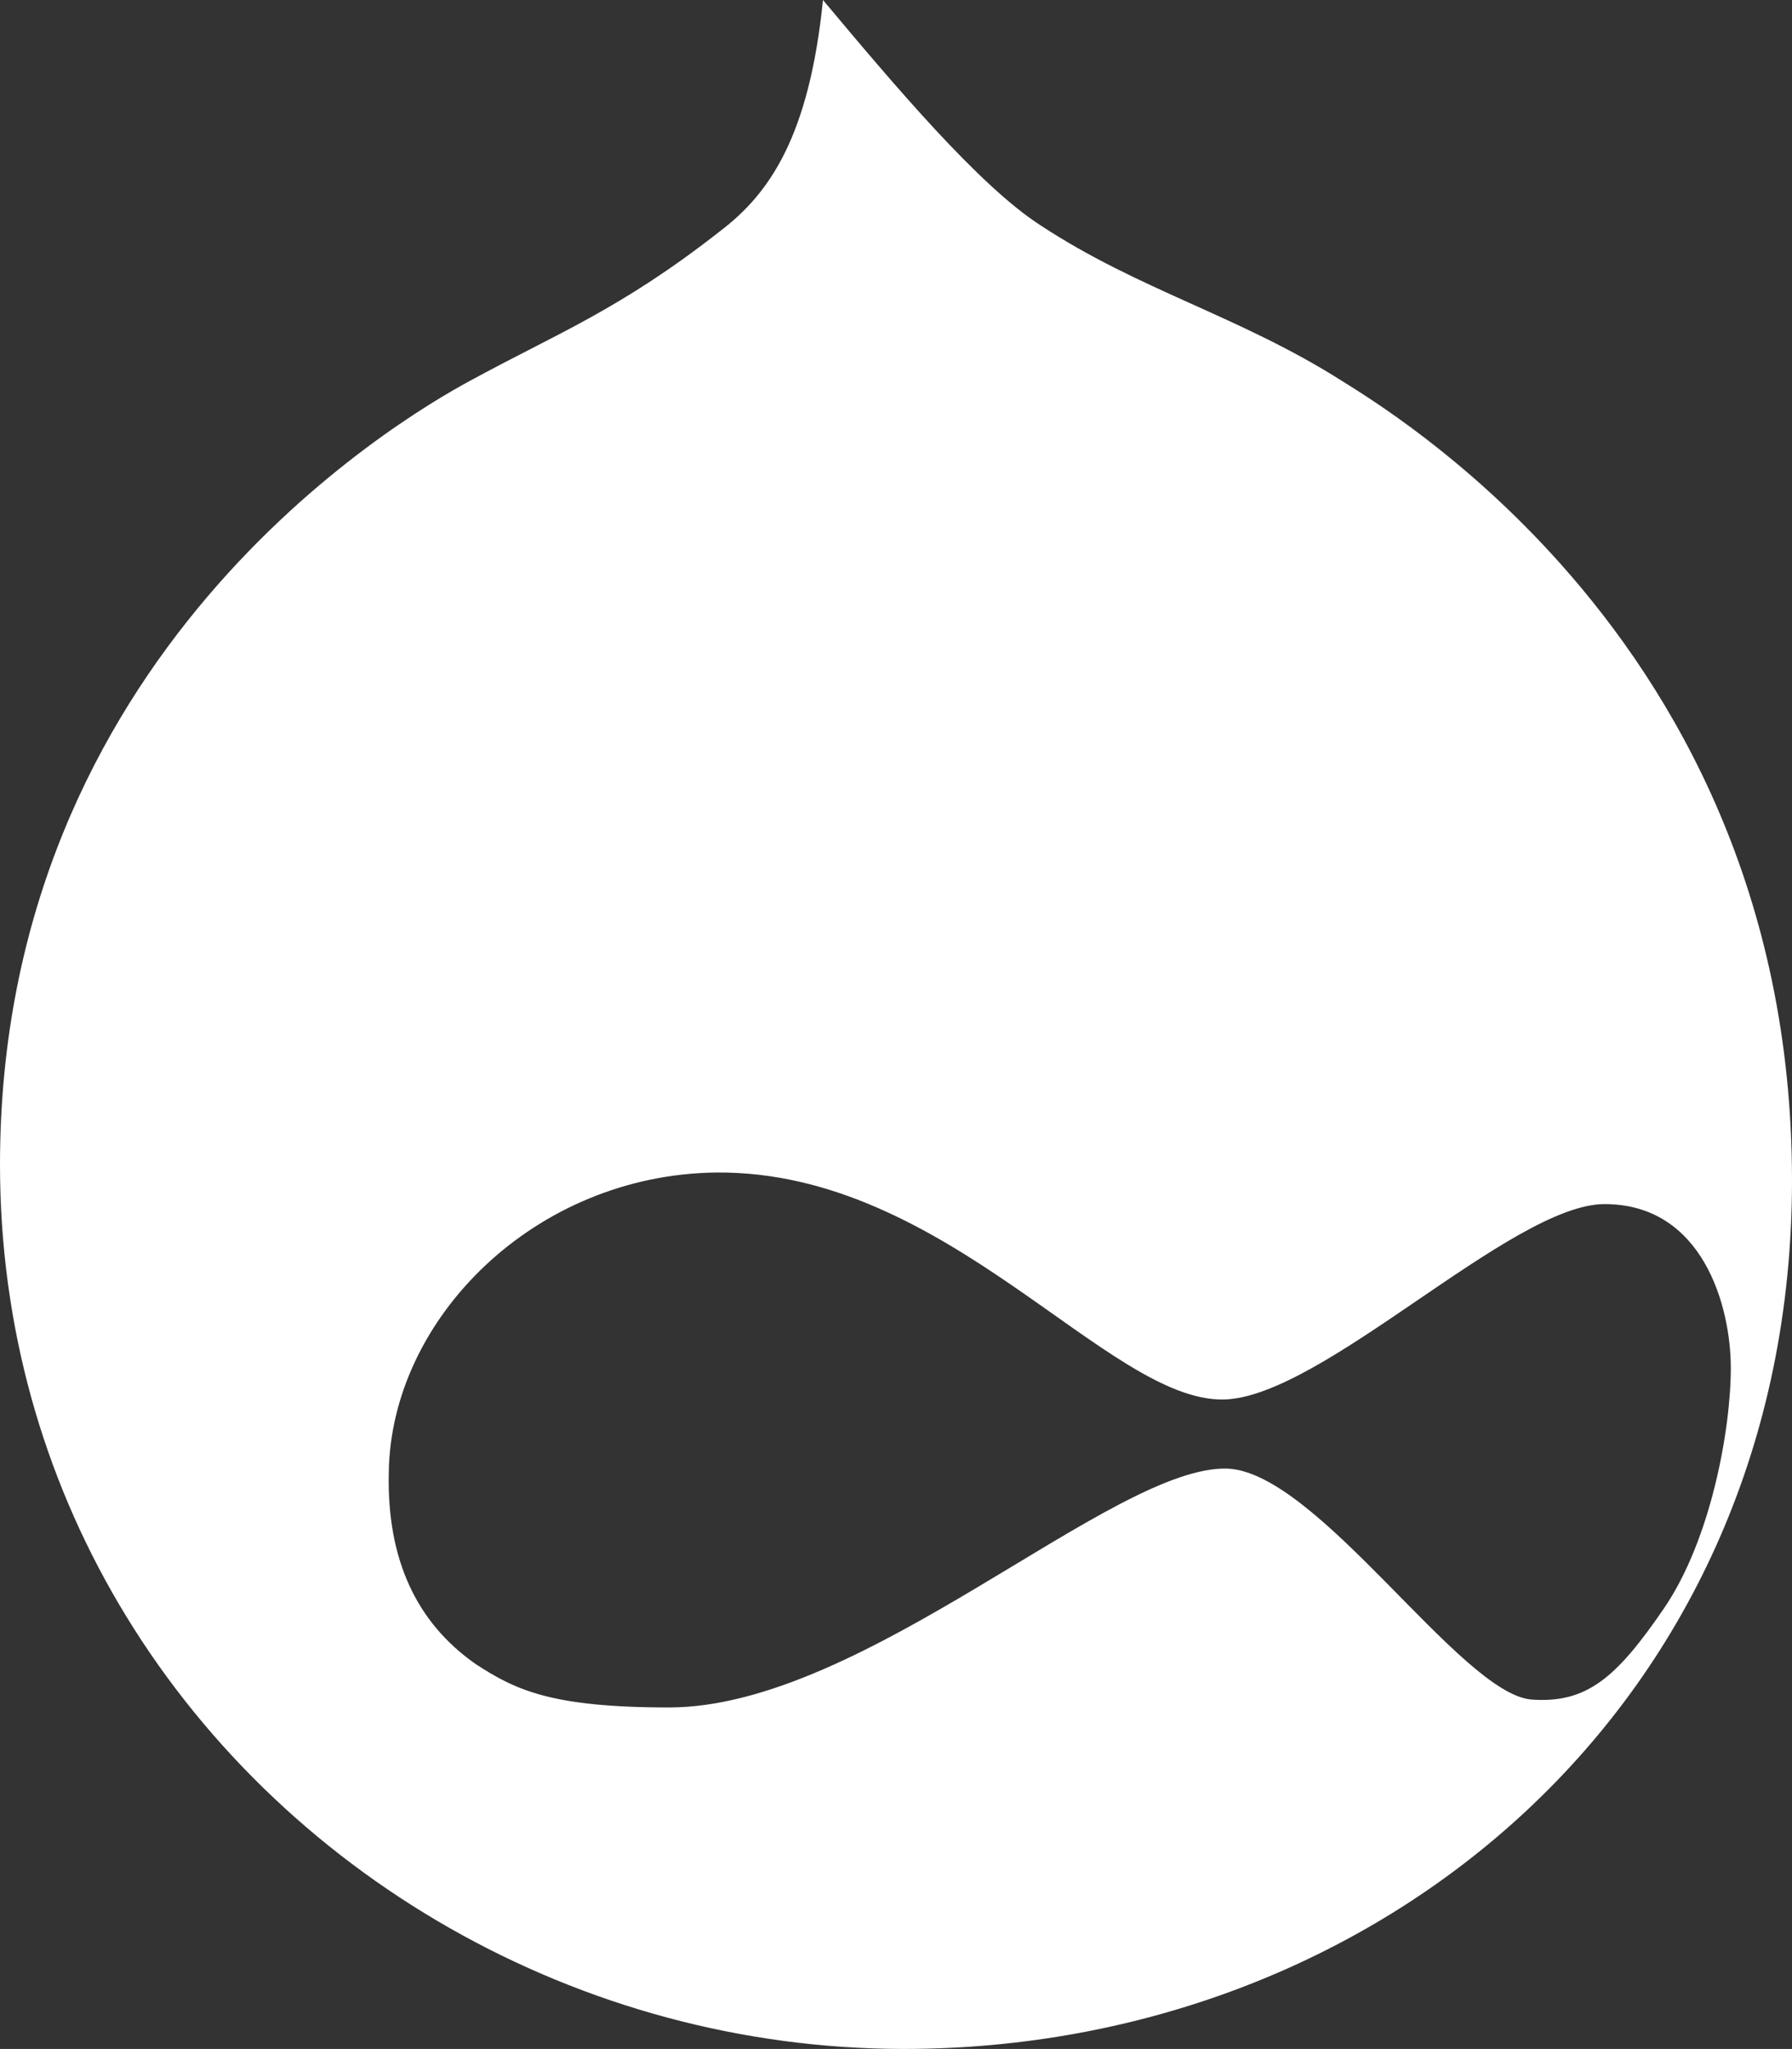 <?xml version="1.0" encoding="utf-8"?>
<!-- Generator: Adobe Illustrator 15.1.0, SVG Export Plug-In . SVG Version: 6.00 Build 0)  -->
<svg version="1.2" baseProfile="tiny" id="Layer_1" xmlns="http://www.w3.org/2000/svg" xmlns:xlink="http://www.w3.org/1999/xlink"
	 x="0px" y="0px" width="322.354px" height="368.506px" viewBox="0 0 322.354 368.506" xml:space="preserve">
<rect x="0" y="0" width="322.354" height="368.506" fill="#333333" stroke="none"/>
<path display="none" fill="#FFFFFF" d="M324.604,450.506c12,0,24.75,0.75,33.75,6.75s14.25,19.5,17.25,27s0,12-6,15
	c-5.25,3-6,1.5-11.25-8.25s-9.75-19.5-36-19.5s-34.5,9-47.25,19.5s-17.25,14.25-21.75,8.25s-3-12,5.25-19.5s21.75-19.5,34.5-24.75
	S312.604,450.506,324.604,450.506L324.604,450.506z"/>
<path display="none" fill="#FFFFFF" d="M200.104,536.006c15,12,37.5,21.75,85.5,21.75s81.75-13.5,96.75-24.75
	c6.75-5.25,9.75-0.75,10.5,2.25s2.25,7.5-3,12.75c-3.75,3.75-38.25,27.75-78.75,31.5s-95.25,6-128.25-24
	c-5.25-5.25-3.75-12.75,0-15.75s6.75-5.25,11.25-5.25S197.854,534.506,200.104,536.006L200.104,536.006z"/>
<path fill="#FFFFFF" d="M280.565,101.236C263.487,82.14,246.532,71.72,241.41,68.518c-18.461-11.715-36.566-16.33-54.317-28.046
	C176.087,33.371,160.821,15.266,148.041,0c-2.485,24.496-9.585,34.791-18.461,41.537c-18.105,14.2-29.466,18.461-45.087,26.98
	C71.357,75.618,0,117.865,0,209.459c0,29.244,7.854,56.026,21.33,78.939c28.733,48.851,83.025,80.107,141.267,80.107
	c85.559,0,159.757-62.128,159.757-156.207C322.354,160.635,301.369,124.498,280.565,101.236z M275.491,305.668
	c-12.78-1.064-38.342-40.826-54.672-41.536c-20.591-0.711-65.323,42.956-100.47,42.956c-21.301,0-27.691-3.194-34.791-7.81
	c-10.65-7.456-15.976-18.816-15.621-34.437c0.355-27.691,26.271-53.607,58.933-53.963c41.537-0.354,70.293,41.182,91.239,40.827
	c17.751-0.355,51.832-35.146,68.518-35.146c17.751,0,22.721,18.461,22.721,29.466c0,11.006-3.55,30.887-12.07,43.313
	C290.757,301.763,285.432,306.378,275.491,305.668z"/>
</svg>

